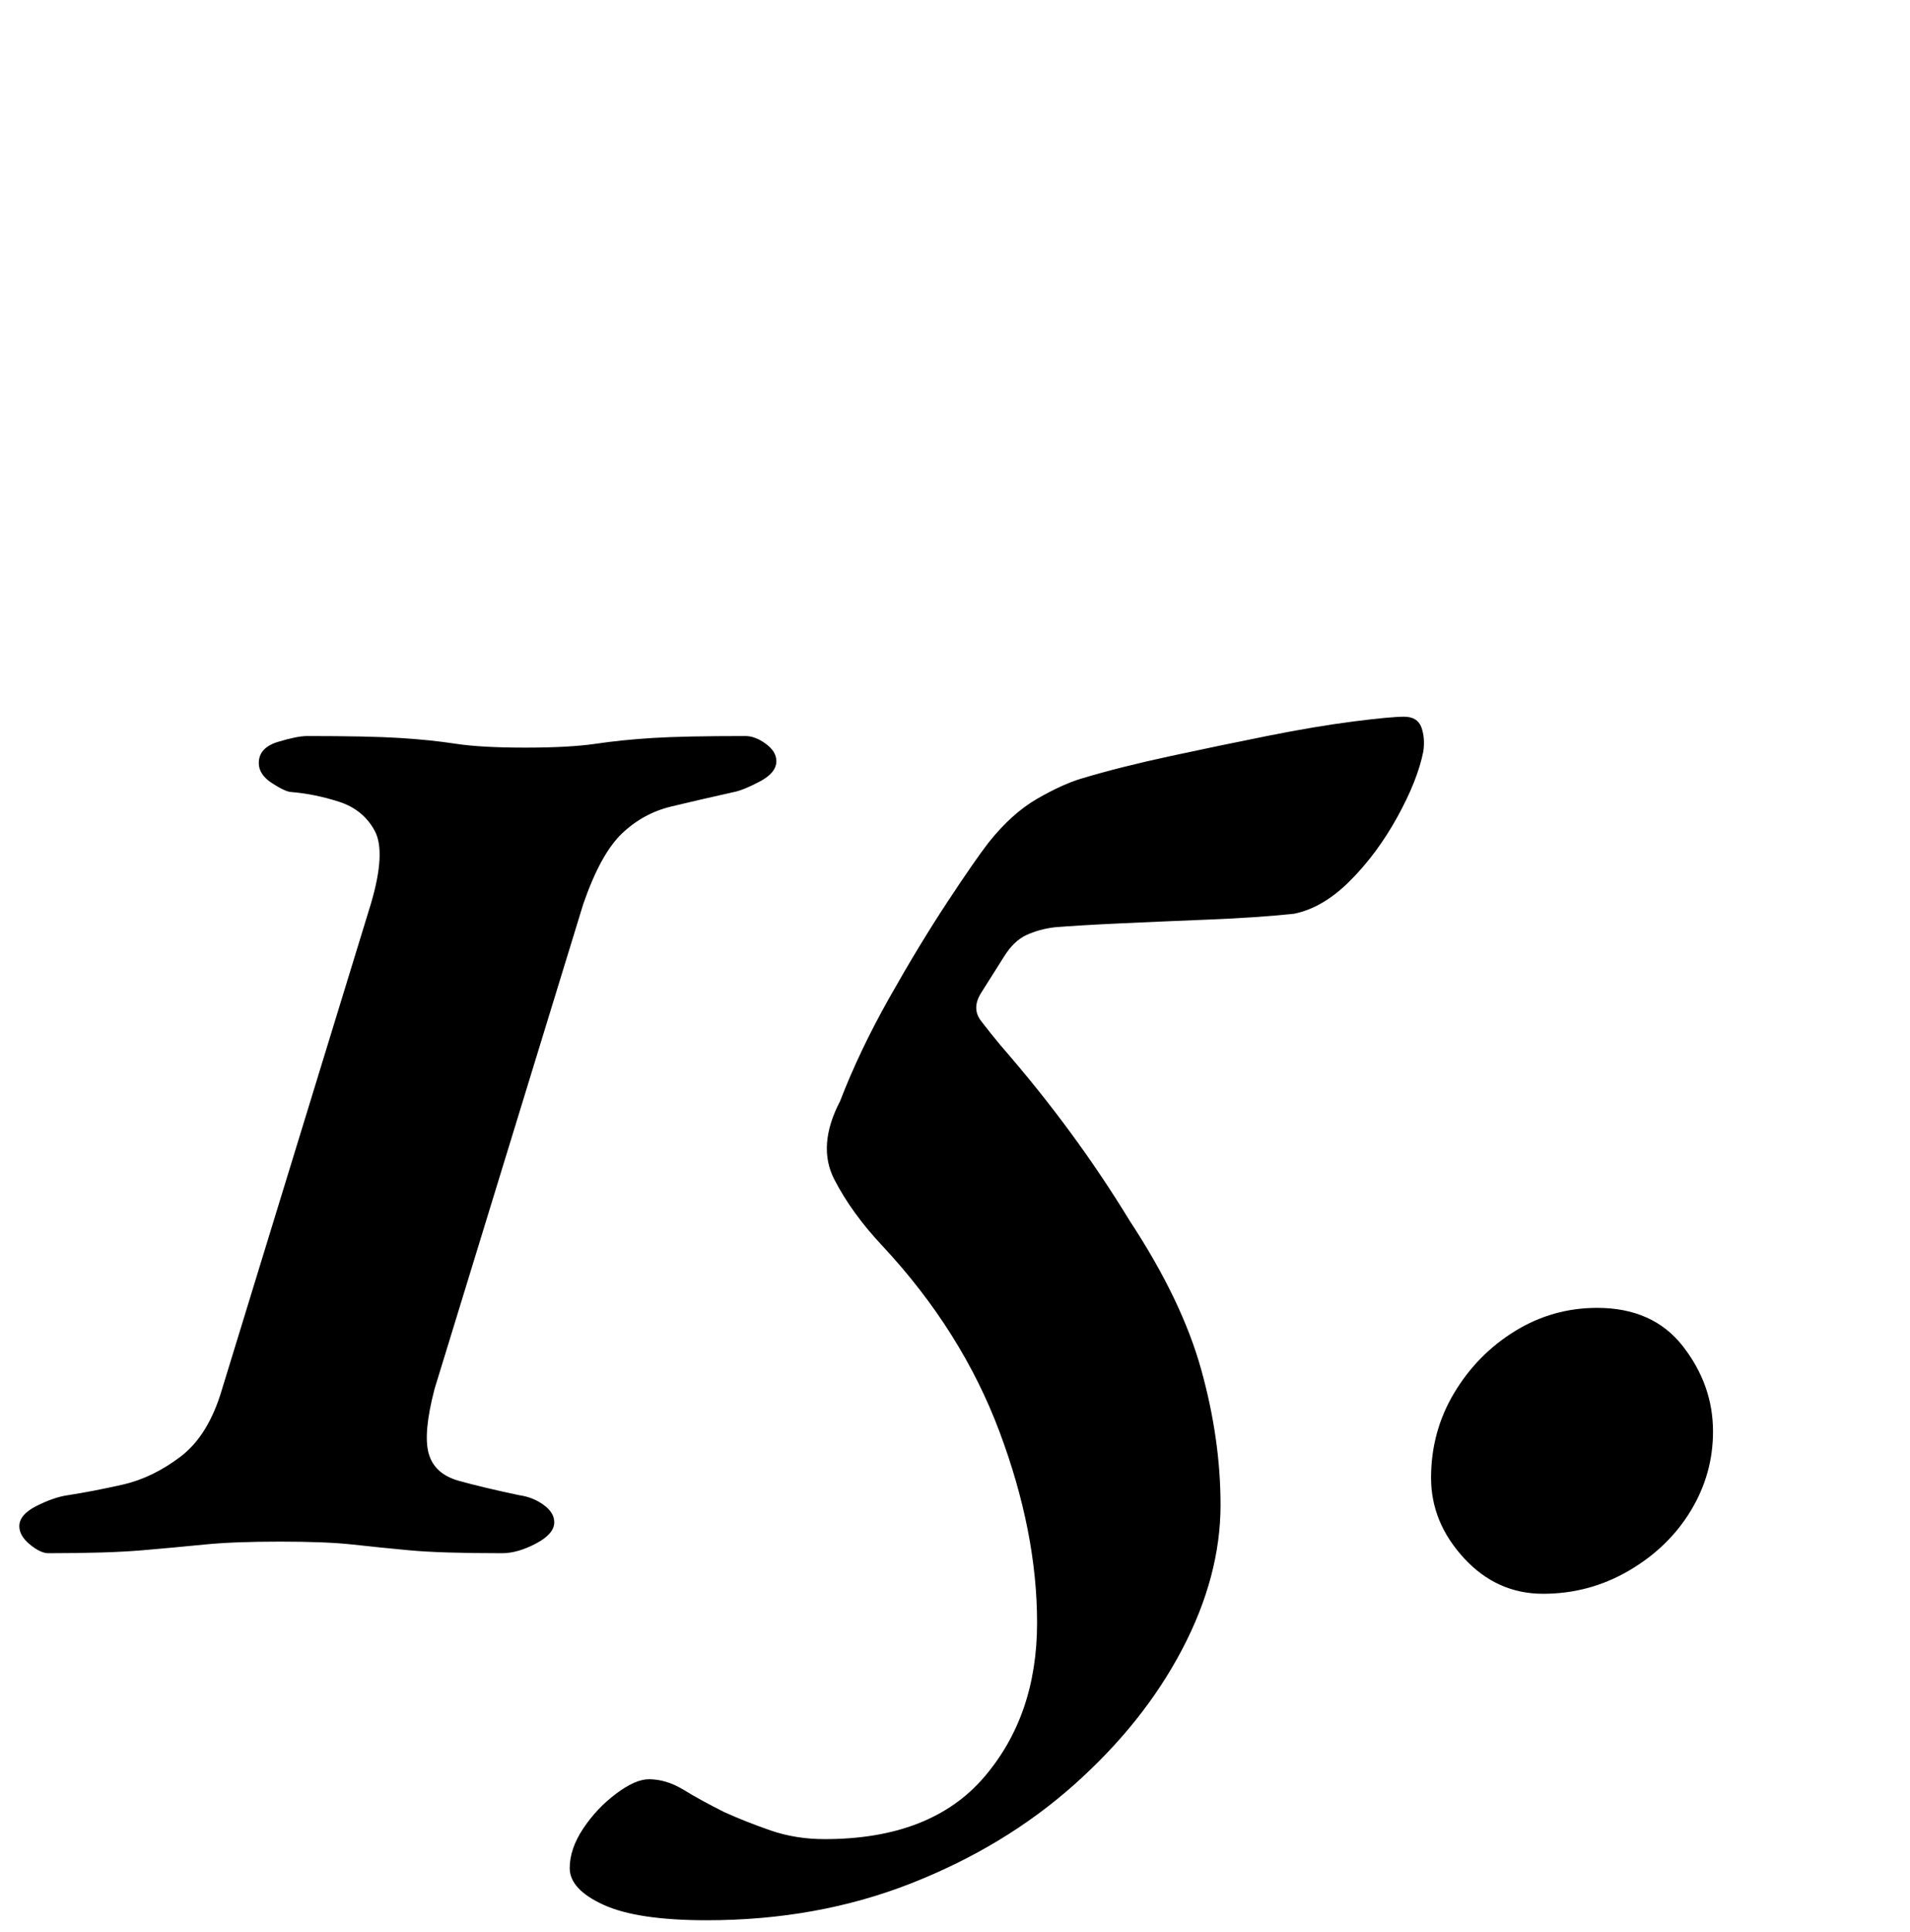 <?xml version="1.0" standalone="no"?>
<!DOCTYPE svg PUBLIC "-//W3C//DTD SVG 1.1//EN" "http://www.w3.org/Graphics/SVG/1.1/DTD/svg11.dtd" >
<svg xmlns="http://www.w3.org/2000/svg" xmlns:xlink="http://www.w3.org/1999/xlink" version="1.1" viewBox="-49 0 989 1000">
  <g transform="matrix(1 0 0 -1 0 800)">
   <path fill="currentColor"
d="M-24 -4q-4 0 -9.5 4.5t-5.5 9.5q0 6 9 10.5t16 5.5q13 2 28.5 5.5t30 14.5t21.5 35l77 251q8 27 2 38t-18.5 15t-24.5 5q-3 0 -10 4.5t-7 10.5q0 8 10 11t15 3q32 0 48 -1t29 -3t36 -2t36.5 2t29.5 3t48 1q5 0 10.5 -4t5.5 -9q0 -6 -8.5 -10.5t-13.5 -5.5
q-18 -4 -32.5 -7.5t-25.5 -14t-20 -36.5l-77 -251q-6 -23 -3 -33.5t15.5 -14t31.5 -7.5q7 -1 12.5 -5t5.5 -9q0 -6 -9.5 -11t-17.5 -5q-32 0 -48 1.5t-29.5 3t-37.5 1.5t-39 -1.5t-32.5 -3t-48.5 -1.5zM317 -194q-36 0 -53.5 8t-17.5 19q0 10 7 20.5t17 18t17 7.5
q9 0 18 -5.5t21 -11.5q11 -5 24 -9.5t28 -4.5q55 0 82.5 32t27.5 80q0 47 -19.5 99t-60.5 96q-16 17 -25 34.5t3 40.5q10 26 25.5 53.5t30 49.5t21.5 31q12 15 25 22.5t23 10.5q20 6 45.5 11.5t50.5 10.5t44.5 7.5t26.5 2.5t9 -5.5t1 -12.5q-3 -15 -13.5 -34t-24.5 -33
t-29 -17q-19 -2 -44 -3t-46.5 -2t-33.5 -2q-8 -1 -14.5 -4t-11.5 -11l-12 -19q-5 -8 0 -14.5t10 -12.5q20 -23 36.5 -45.5t30.5 -45.5q27 -41 37 -77t10 -70q0 -37 -20 -75t-56 -70t-84.5 -51t-105.5 -19zM750 -25q-24 0 -41 18.5t-17 41.5q0 24 12 44t31.5 32t42.5 12
q29 0 44.5 -20t15.5 -44q0 -22 -11.5 -41t-32 -31t-44.5 -12z" />
  </g>

</svg>
